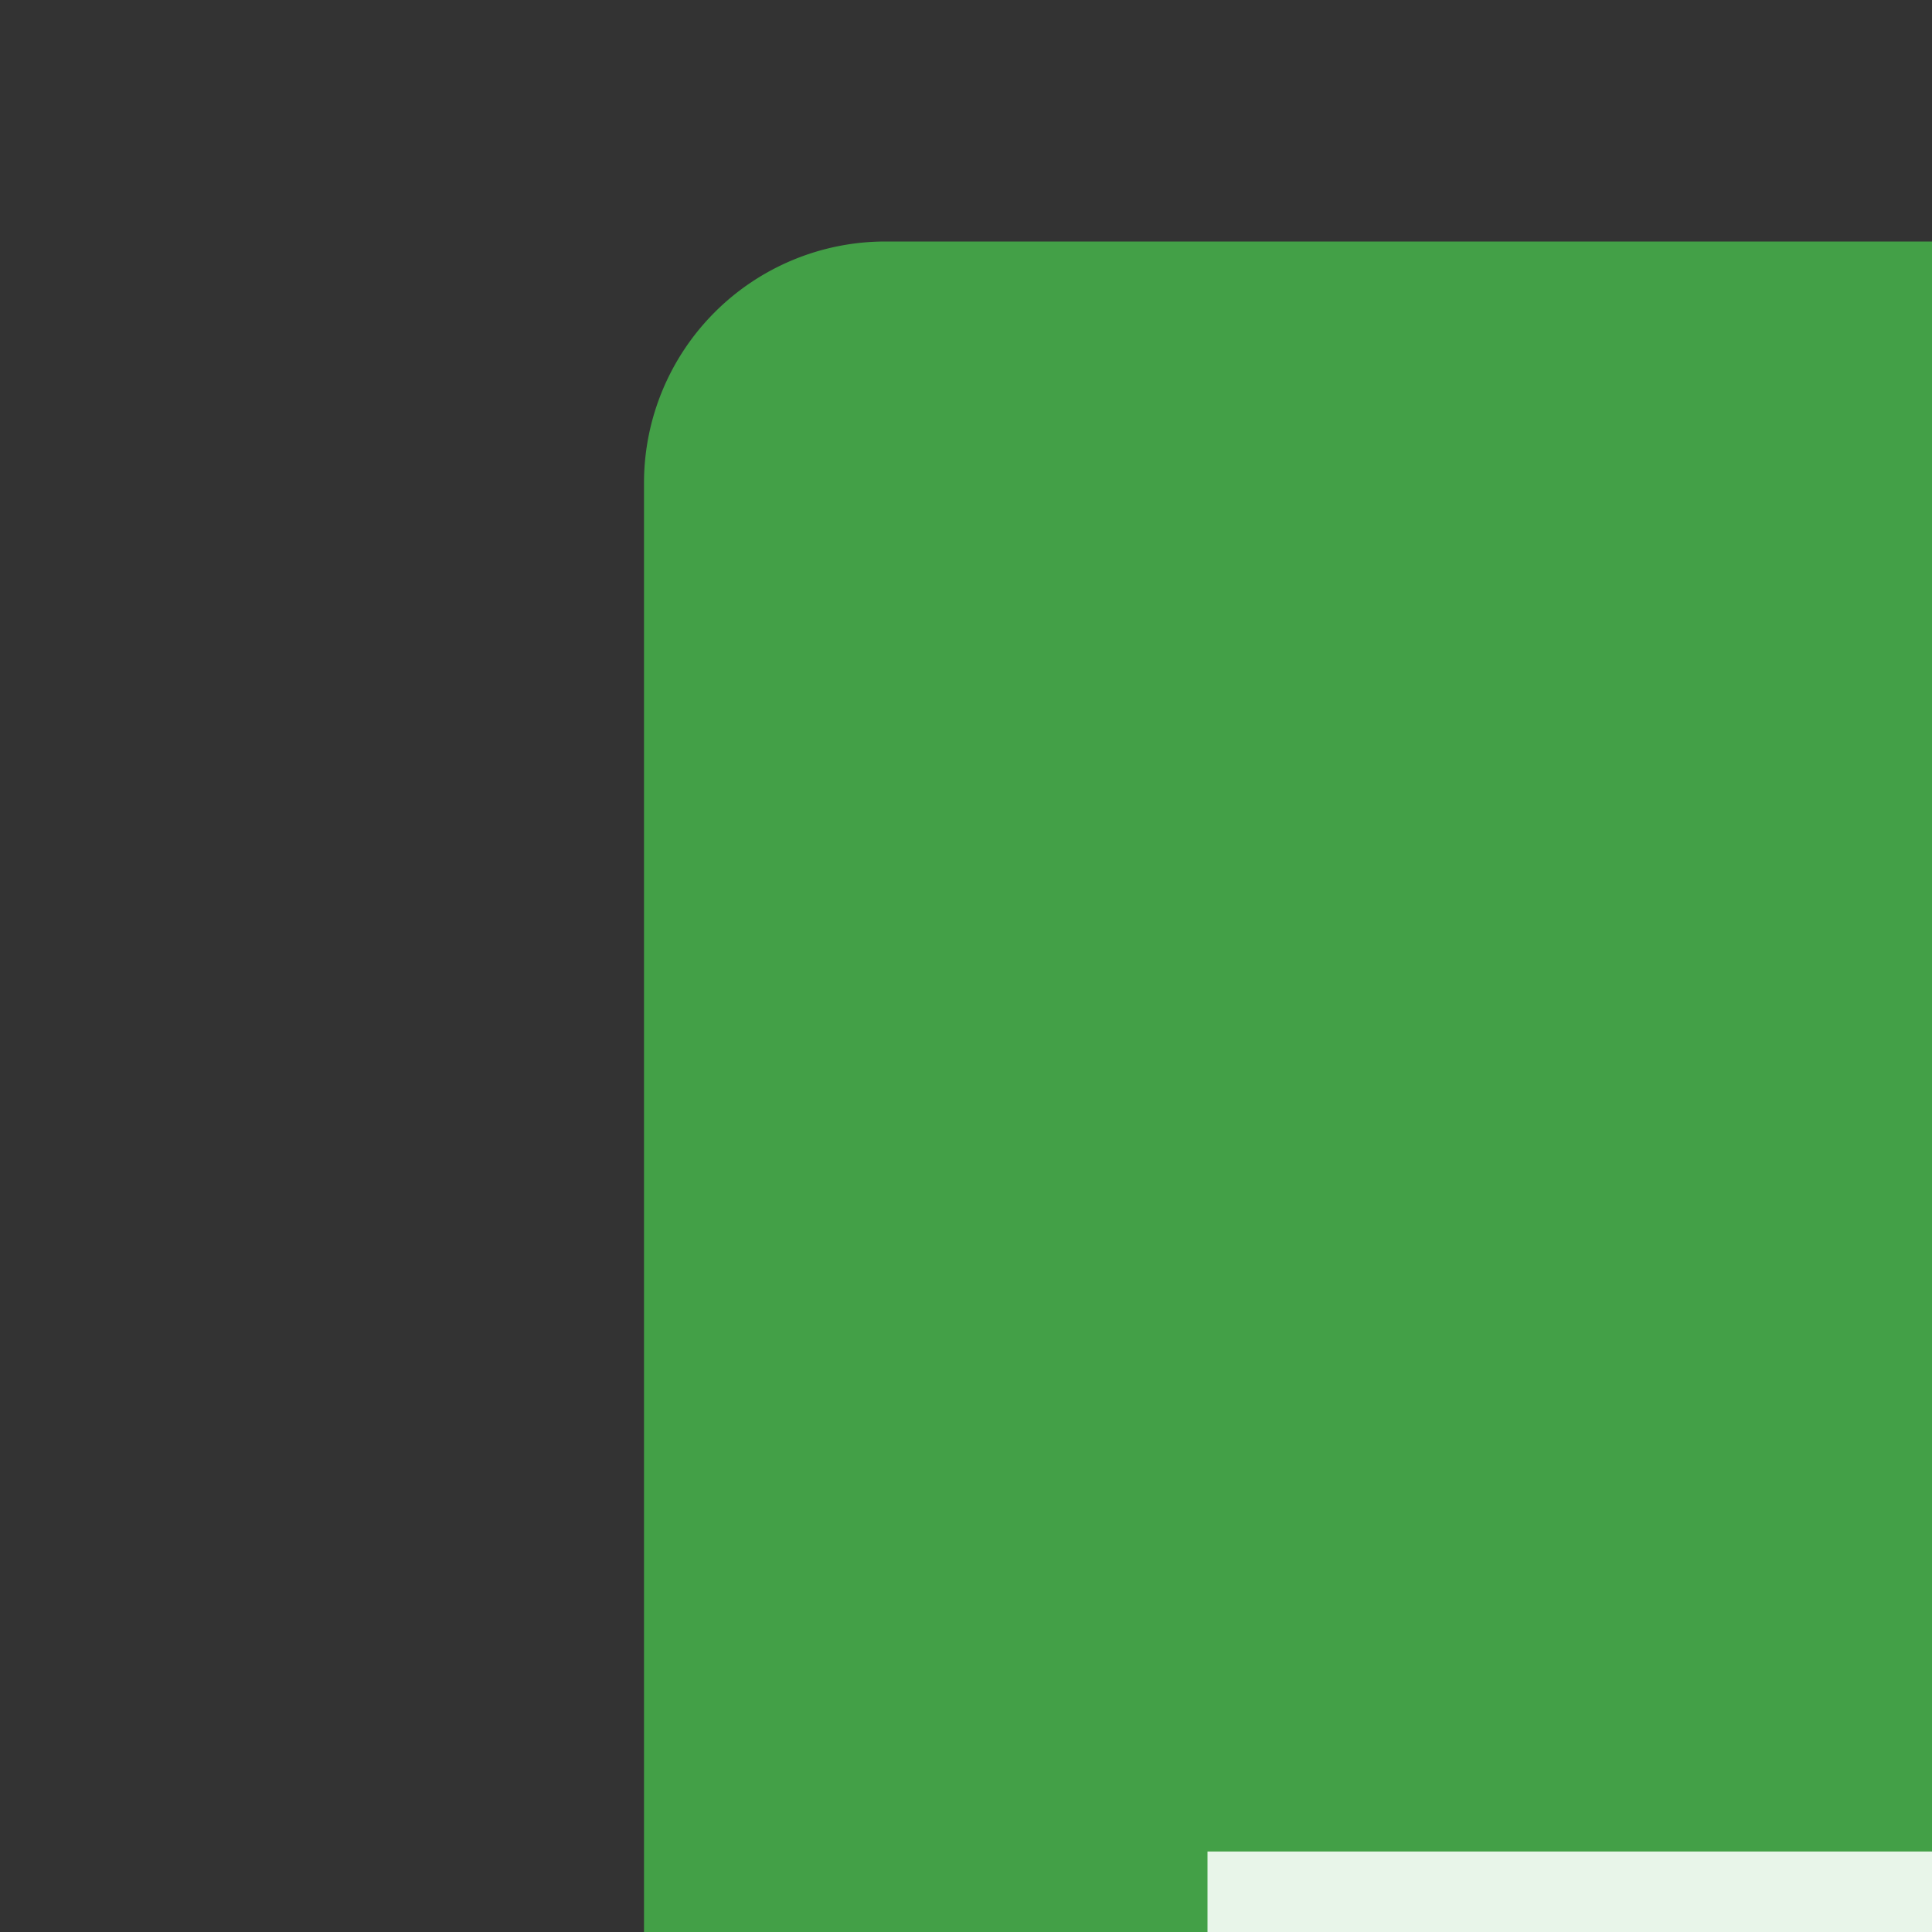 <svg xmlns="http://www.w3.org/2000/svg" viewBox="0 0 24 24" fill="none">
  <rect x="0" y="0" width="24" height="24" fill="#333333" stroke="none"/>
  <path _ngcontent-ng-c1909134112="" fill="#43a047" style="color: inherit" d="M37 45H11a3 3 0 0 1-3-3V6a3 3 0 0 1 3-3h19l10 10v29a3 3 0 0 1-3 3z" />
  <path _ngcontent-ng-c1909134112="" fill="#c8e6c9" style="color: inherit" d="M40 13H30V3z" />
  <path _ngcontent-ng-c1909134112="" fill="#2e7d32" style="color: inherit" d="m30 13 10 10V13z" />
  <path _ngcontent-ng-c1909134112="" fill="#e8f5e9" style="color: inherit" d="M31 23H15v14h18V23h-2zm-14 2h4v2h-4v-2zm0 4h4v2h-4v-2zm0 4h4v2h-4v-2zm14 2h-8v-2h8v2zm0-4h-8v-2h8v2zm0-4h-8v-2h8v2z" />
</svg>